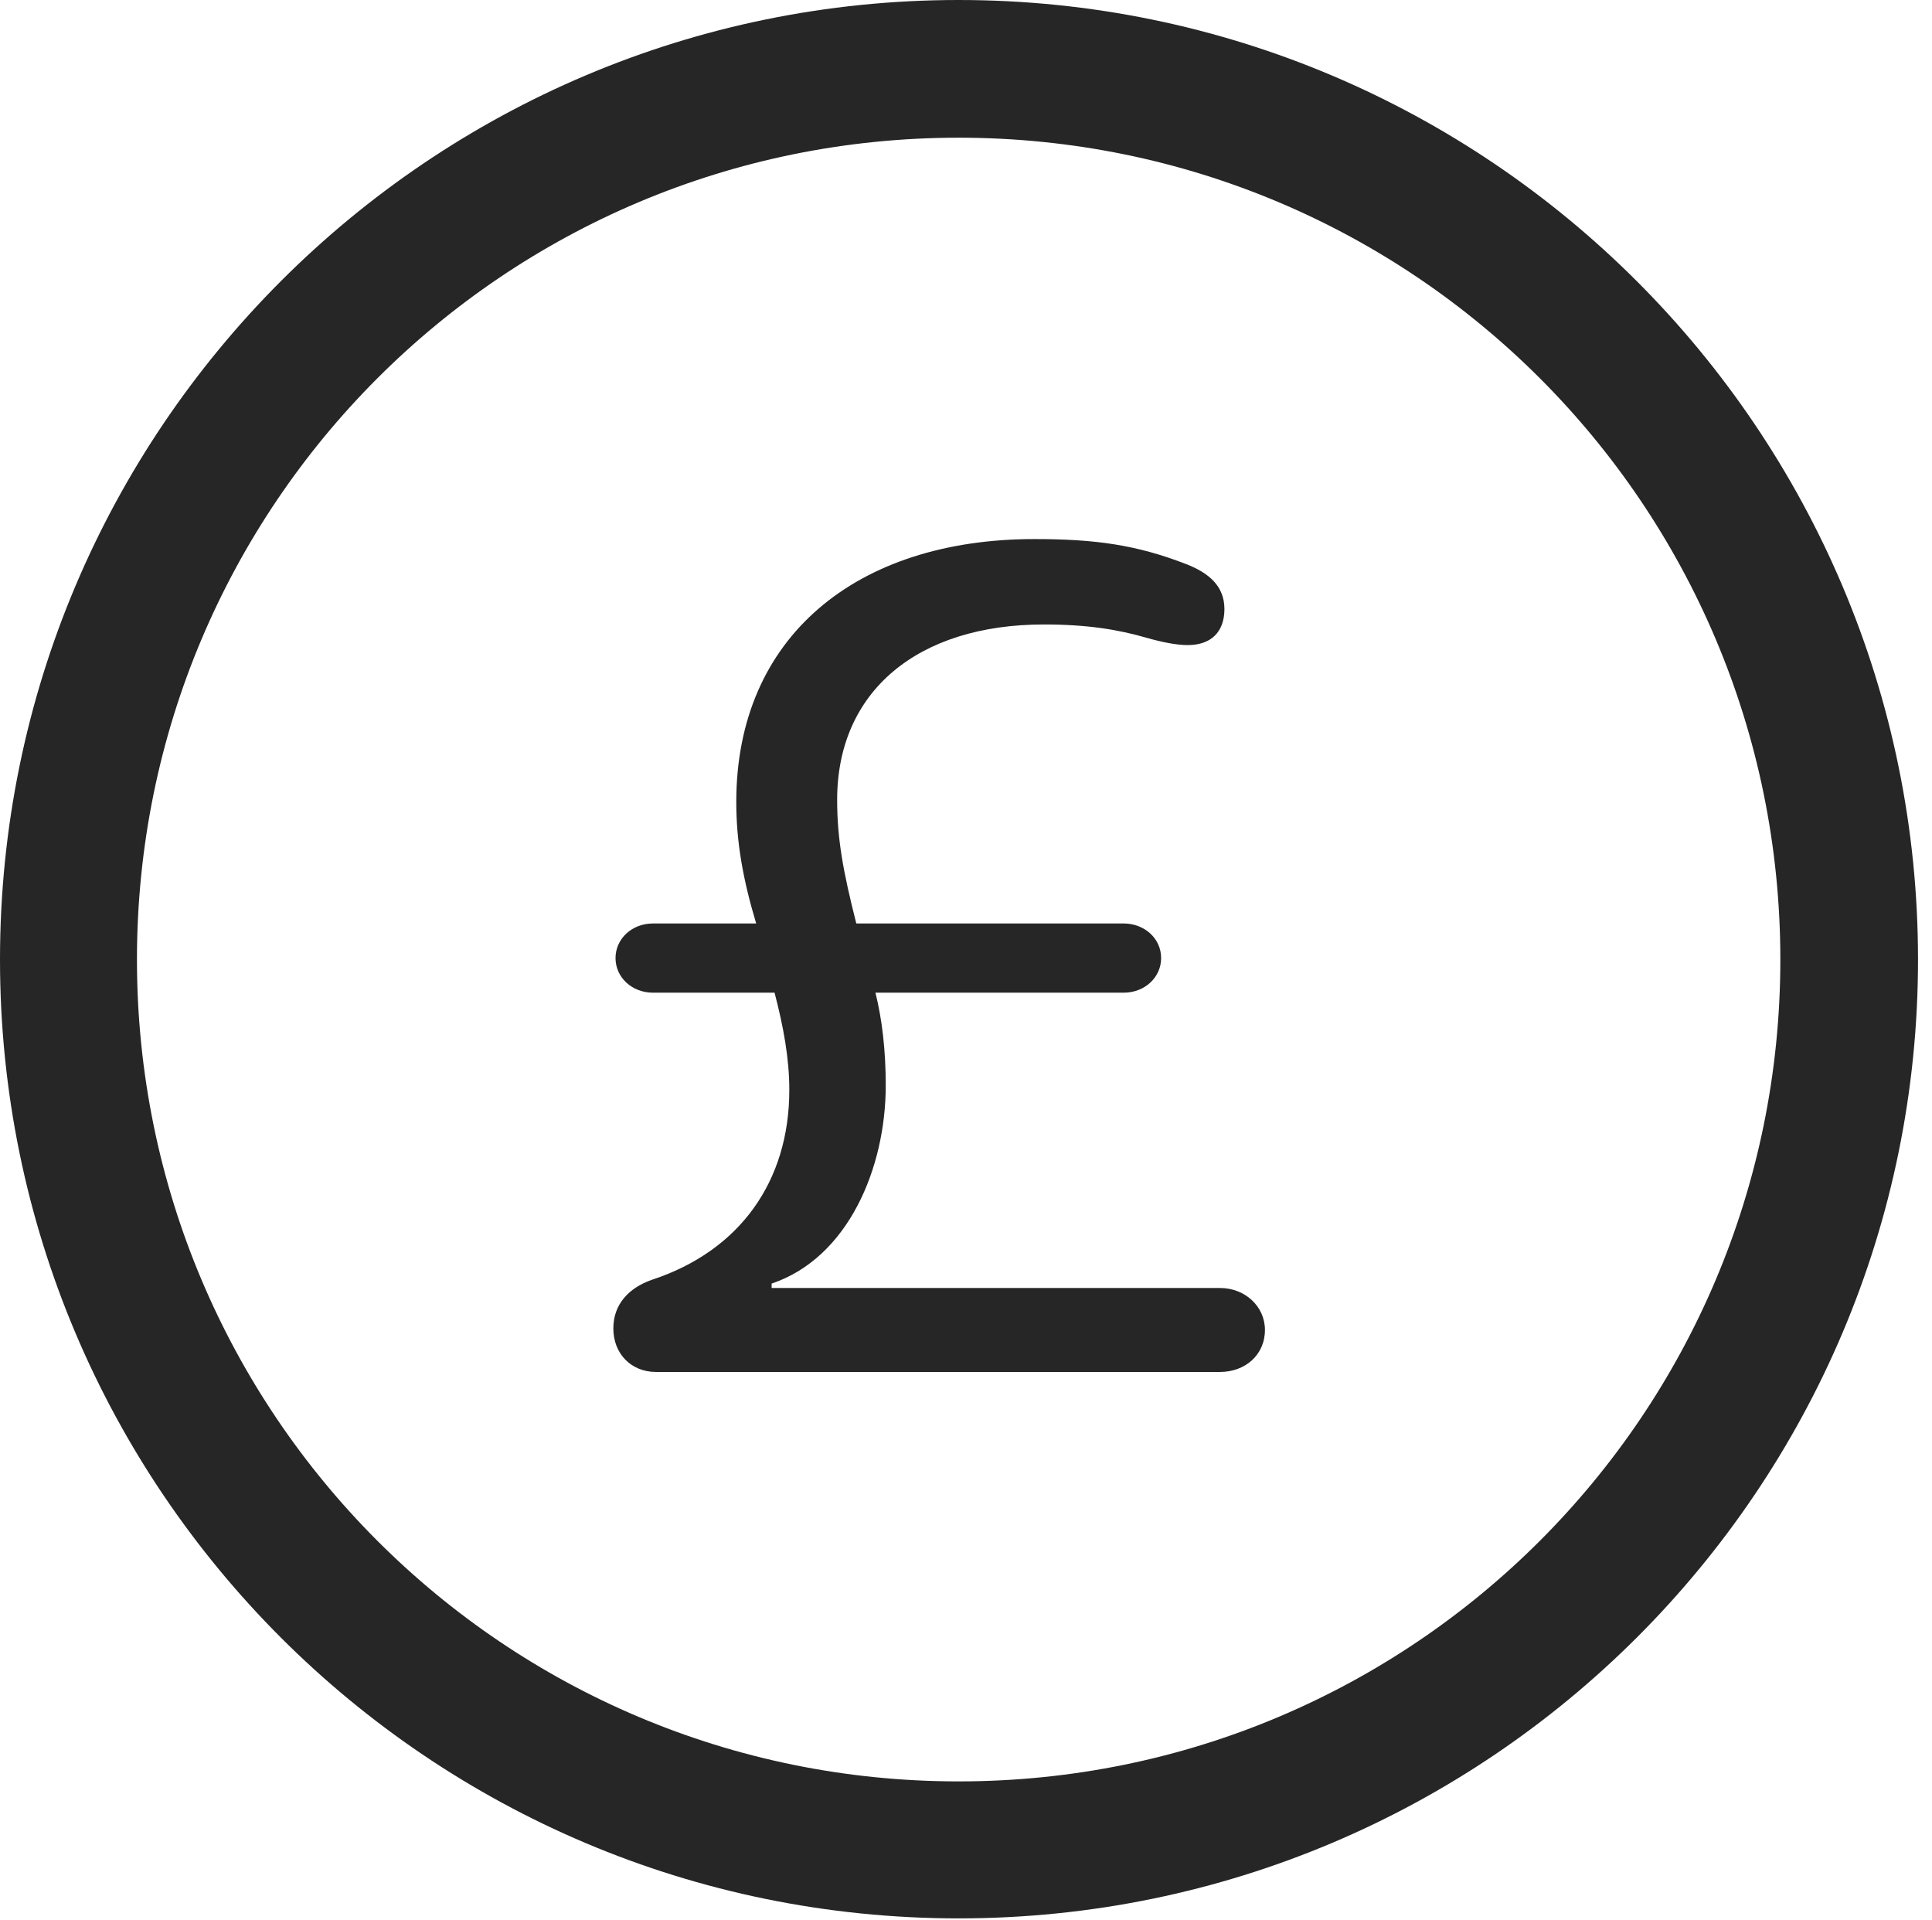 <?xml version="1.0" encoding="UTF-8"?>
<!--Generator: Apple Native CoreSVG 326-->
<!DOCTYPE svg
PUBLIC "-//W3C//DTD SVG 1.1//EN"
       "http://www.w3.org/Graphics/SVG/1.1/DTD/svg11.dtd">
<svg version="1.1" xmlns="http://www.w3.org/2000/svg" xmlns:xlink="http://www.w3.org/1999/xlink" viewBox="0 0 51.25 50.918">
 <g>
  <rect height="50.918" opacity="0" width="51.25" x="0" y="0"/>
  <path d="M25.43 50.879C39.473 50.879 50.879 39.492 50.879 25.449C50.879 11.406 39.473 0 25.43 0C11.387 0 0 11.406 0 25.449C0 39.492 11.387 50.879 25.43 50.879ZM25.43 47.246C13.379 47.246 3.633 37.5 3.633 25.449C3.633 13.398 13.379 3.652 25.43 3.652C37.48 3.652 47.227 13.398 47.227 25.449C47.227 37.5 37.48 47.246 25.43 47.246Z" fill="black" fill-opacity="0.85"/>
  <path d="M17.402 36.387L32.363 36.387C33.027 36.387 33.555 35.938 33.555 35.273C33.555 34.648 33.027 34.16 32.363 34.16L20.469 34.16L20.469 34.043C22.5 33.359 23.496 30.977 23.496 28.789C23.496 27.852 23.398 27.031 23.223 26.328L29.805 26.328C30.371 26.328 30.801 25.918 30.801 25.41C30.801 24.883 30.352 24.492 29.805 24.492L22.715 24.492C22.363 23.105 22.207 22.246 22.207 21.211C22.207 18.34 24.336 16.562 27.695 16.562C28.848 16.562 29.668 16.699 30.41 16.914C30.82 17.031 31.211 17.109 31.504 17.109C32.129 17.109 32.48 16.758 32.48 16.152C32.48 15.547 32.07 15.195 31.465 14.961C30.156 14.453 29.062 14.297 27.441 14.297C22.715 14.297 19.531 16.895 19.531 21.27C19.531 22.324 19.707 23.32 20.059 24.492L17.324 24.492C16.758 24.492 16.328 24.902 16.328 25.41C16.328 25.918 16.758 26.328 17.324 26.328L20.547 26.328C20.781 27.227 20.938 28.066 20.938 28.906C20.938 31.348 19.609 33.184 17.285 33.945C16.68 34.16 16.27 34.59 16.27 35.234C16.27 35.898 16.738 36.387 17.402 36.387Z" fill="black" fill-opacity="0.85"/>
 </g>
</svg>
